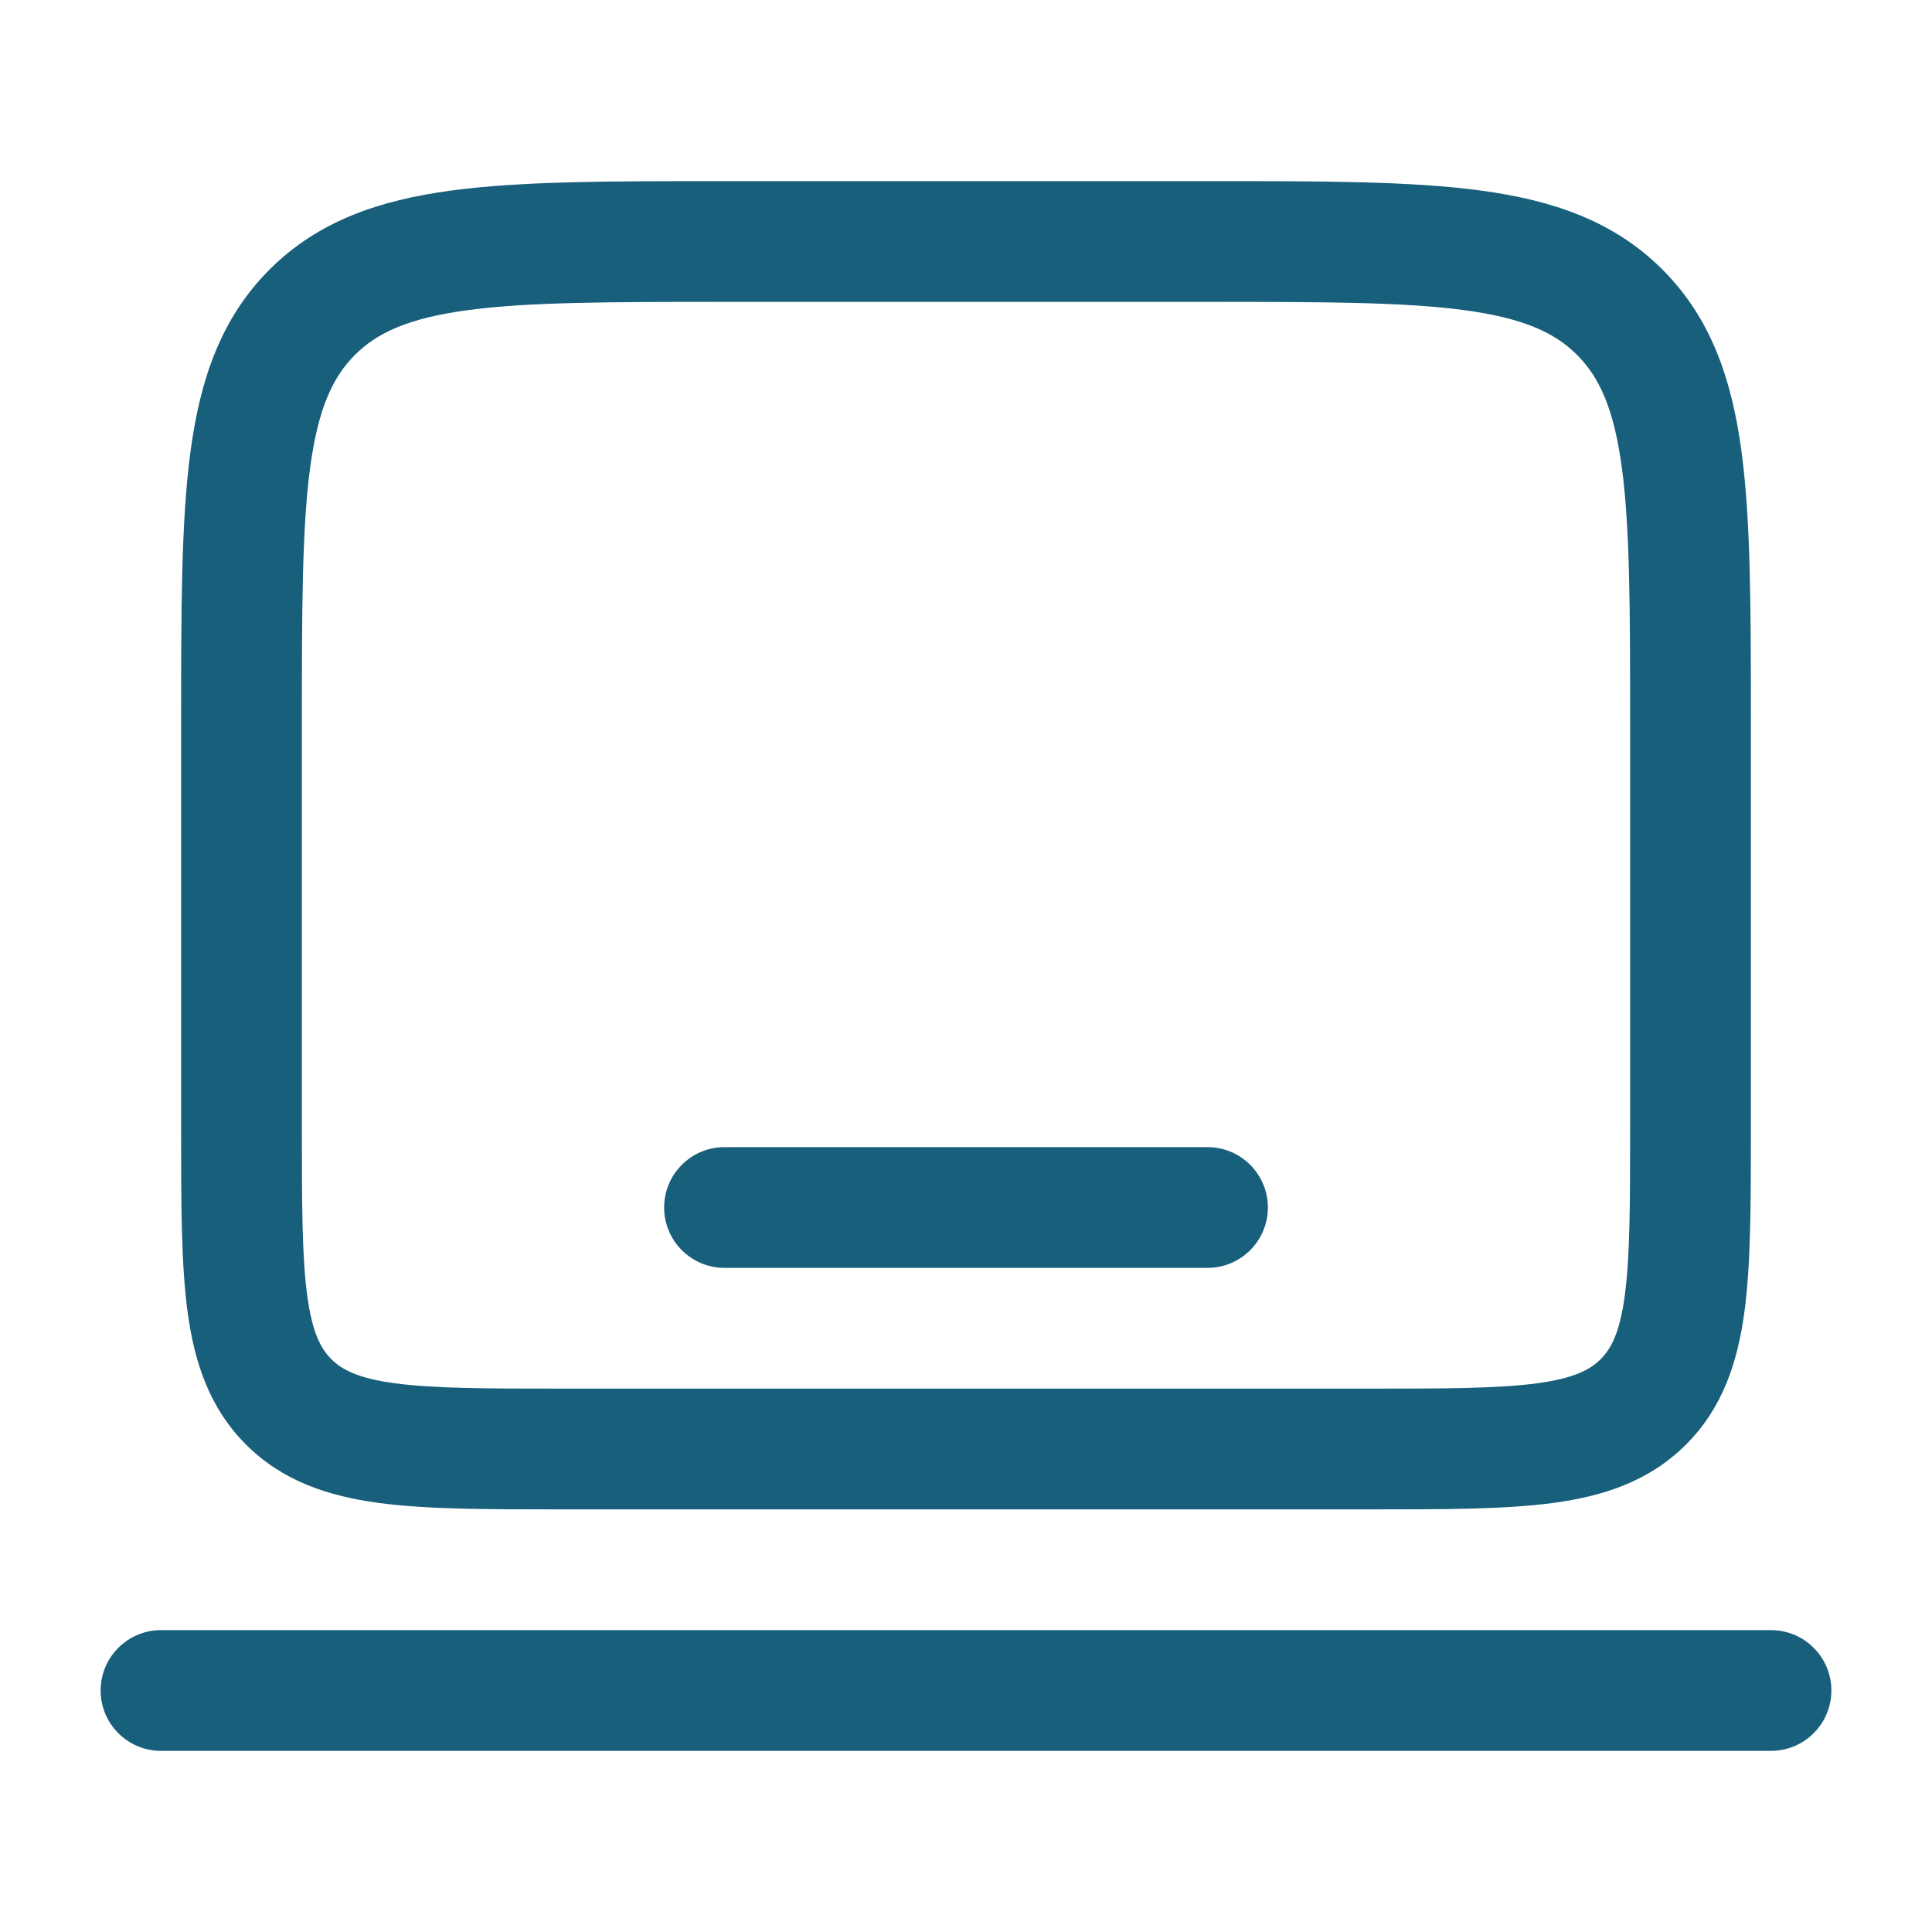 <svg width="48" height="48" viewBox="0 0 48 48" fill="none" xmlns="http://www.w3.org/2000/svg">
<path fill-rule="evenodd" clip-rule="evenodd" d="M17.89 4.5H30.11C32.845 4.5 35.05 4.5 36.783 4.733C38.584 4.975 40.099 5.493 41.303 6.697C42.507 7.901 43.025 9.416 43.267 11.216C43.5 12.95 43.5 15.155 43.5 17.89V28.104C43.5 29.901 43.5 31.399 43.34 32.589C43.171 33.844 42.8 34.978 41.889 35.889C40.978 36.8 39.844 37.171 38.589 37.34C37.399 37.5 35.901 37.5 34.104 37.5H13.896C12.099 37.5 10.601 37.5 9.411 37.34C8.155 37.171 7.022 36.8 6.111 35.889C5.2 34.978 4.829 33.844 4.66 32.589C4.5 31.399 4.5 29.901 4.5 28.104L4.5 17.89C4.5 15.155 4.5 12.95 4.733 11.216C4.975 9.416 5.493 7.901 6.697 6.697C7.901 5.493 9.416 4.975 11.216 4.733C12.95 4.5 15.155 4.5 17.89 4.5ZM11.616 7.706C10.149 7.904 9.372 8.264 8.818 8.818C8.264 9.372 7.904 10.149 7.706 11.616C7.503 13.127 7.5 15.129 7.5 18V28C7.5 29.928 7.503 31.223 7.633 32.189C7.757 33.112 7.972 33.507 8.232 33.768C8.493 34.028 8.888 34.243 9.811 34.367C10.777 34.497 12.072 34.5 14 34.5H34C35.928 34.5 37.223 34.497 38.189 34.367C39.112 34.243 39.507 34.028 39.768 33.768C40.028 33.507 40.243 33.112 40.367 32.189C40.497 31.223 40.5 29.928 40.5 28V18C40.5 15.129 40.497 13.127 40.294 11.616C40.096 10.149 39.736 9.372 39.182 8.818C38.629 8.264 37.851 7.904 36.384 7.706C34.873 7.503 32.871 7.5 30 7.5H18C15.129 7.5 13.127 7.503 11.616 7.706ZM16.5 30C16.5 29.172 17.172 28.5 18 28.5H30C30.828 28.5 31.5 29.172 31.5 30C31.5 30.828 30.828 31.5 30 31.5H18C17.172 31.5 16.5 30.828 16.5 30ZM2.5 42C2.5 41.172 3.172 40.5 4 40.5H44C44.828 40.5 45.5 41.172 45.5 42C45.5 42.828 44.828 43.5 44 43.5H4C3.172 43.5 2.5 42.828 2.5 42Z" fill="#185F7C"/>
</svg>
